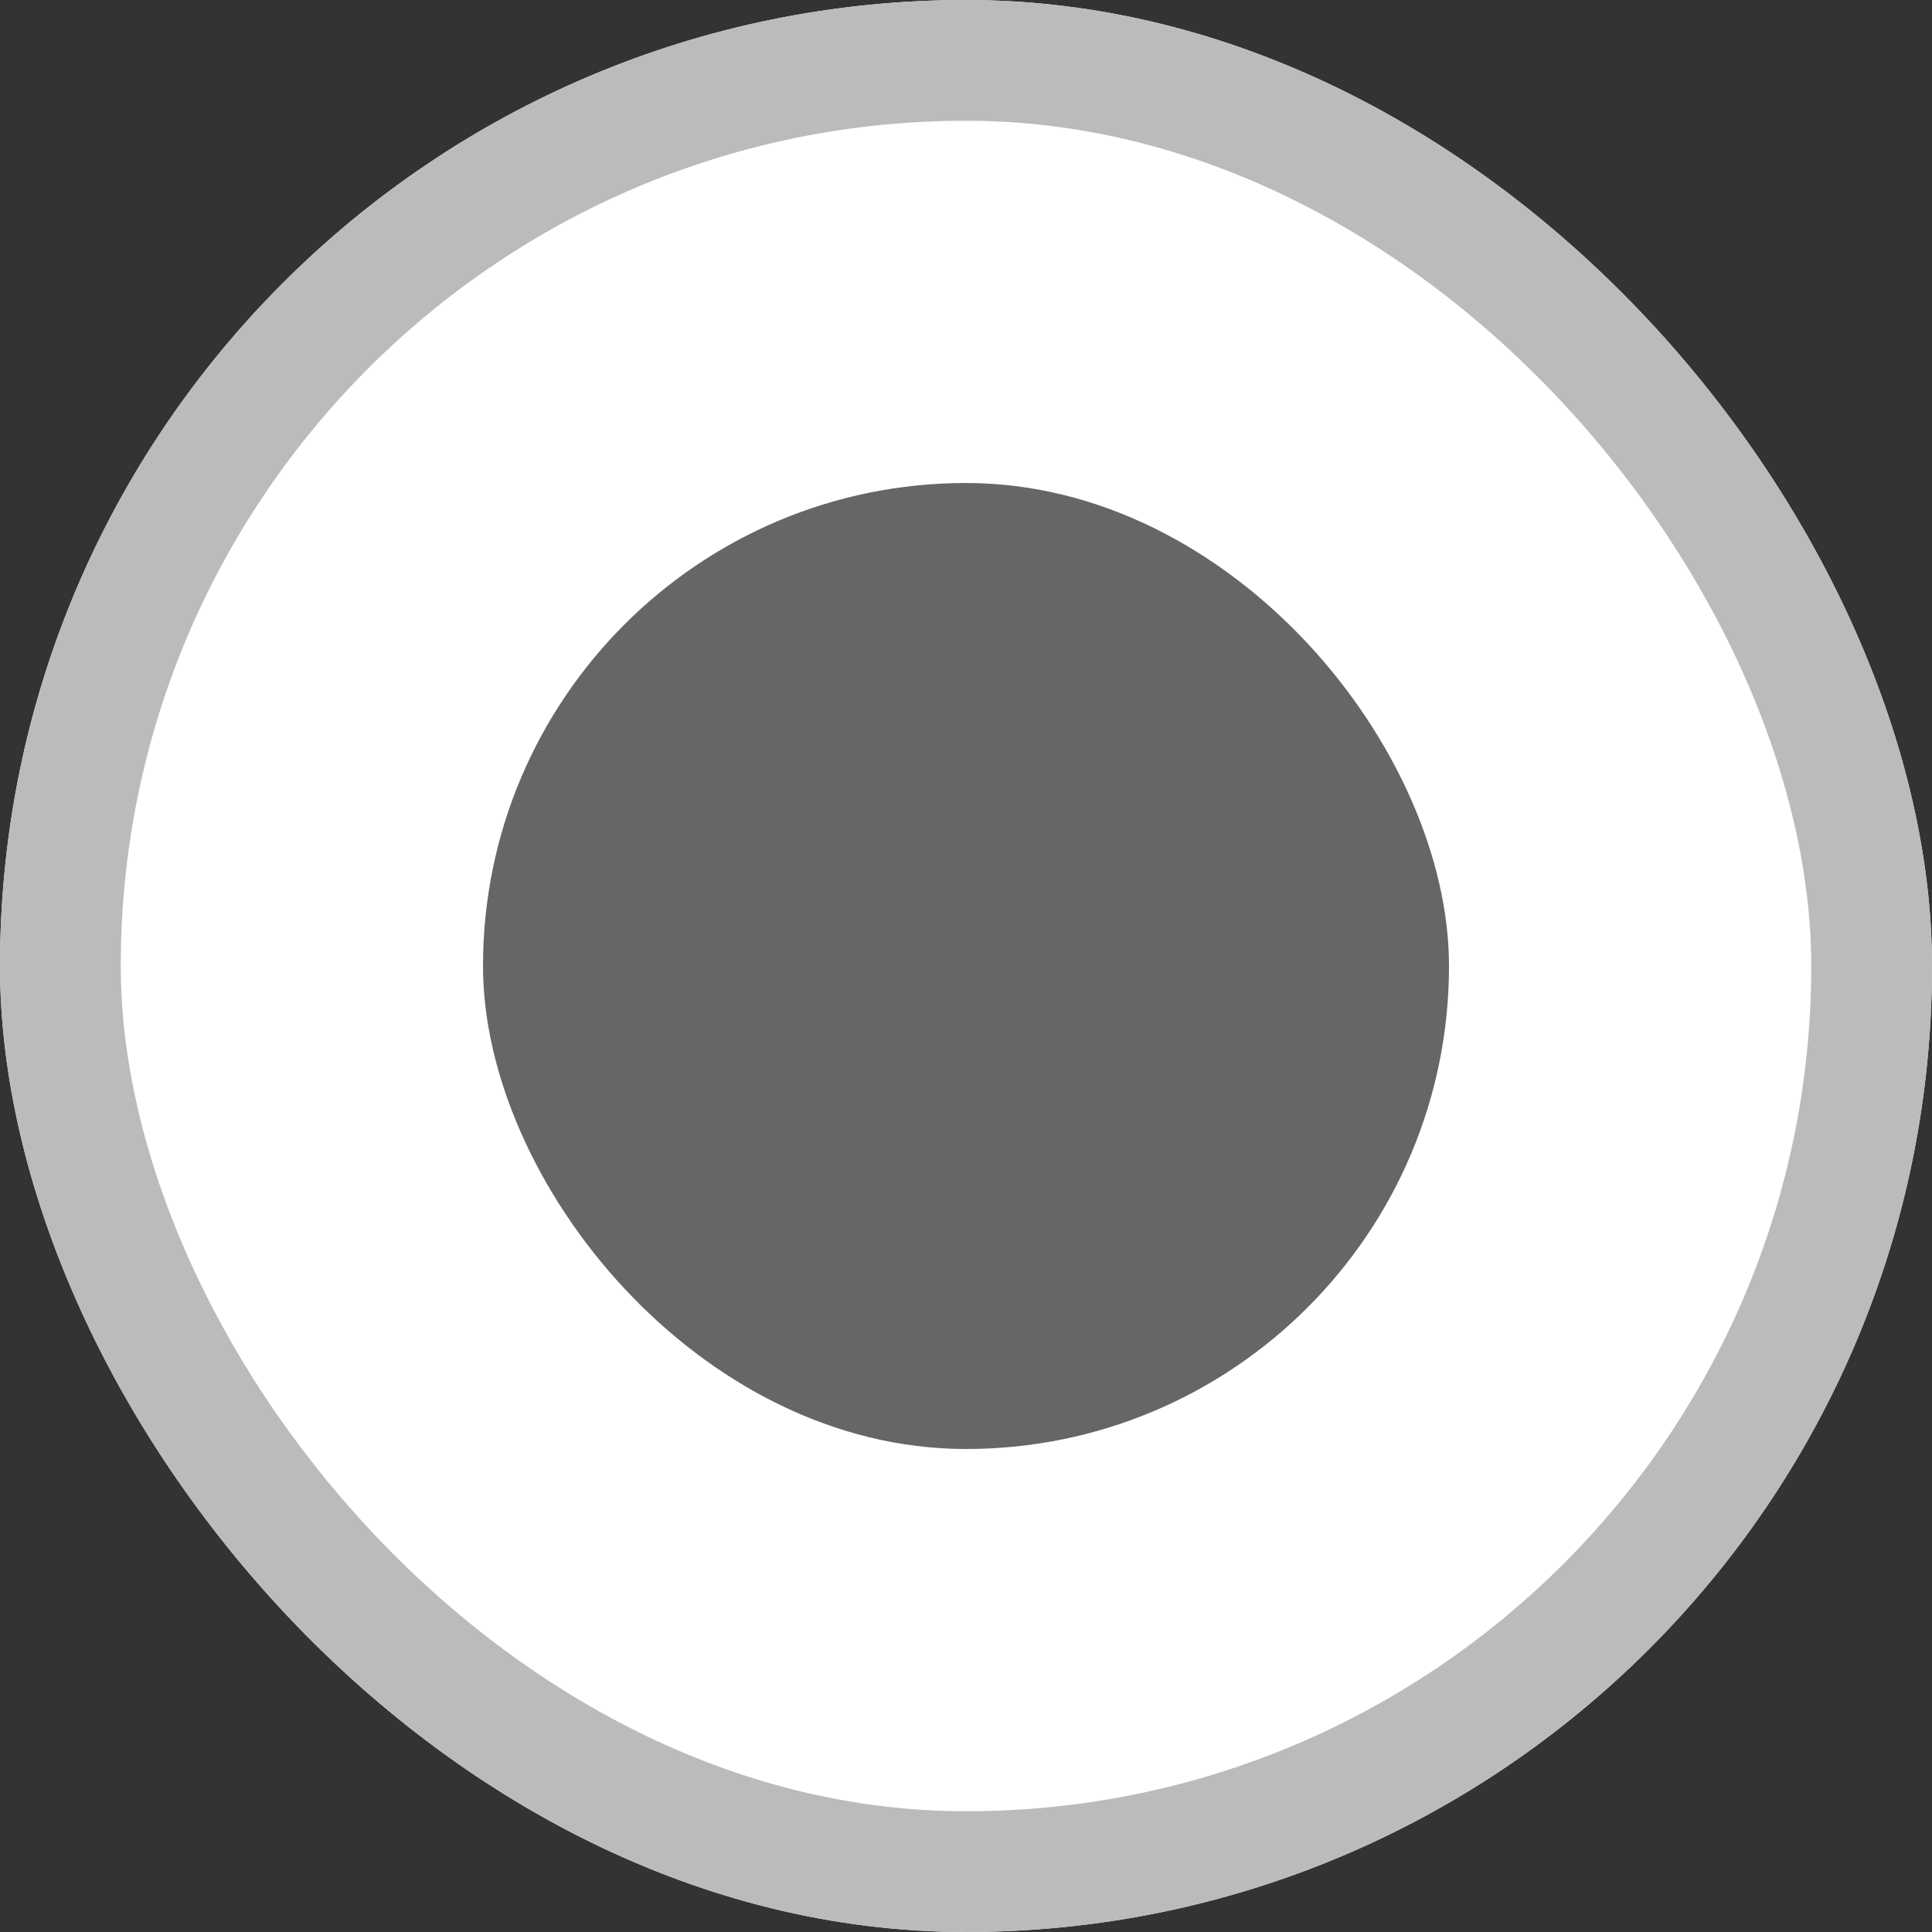 <svg width="16" height="16" viewBox="0 0 16 16" fill="none" xmlns="http://www.w3.org/2000/svg">
<rect x="0" y="0" width="16" height="16" fill="#333333" stroke="none"/>
<g clip-path="url(#clip0_2256_13550)">
<g clip-path="url(#clip1_2256_13550)">
<rect width="16" height="16" rx="8" fill="#F6F6F6"/>
<rect x="0.5" y="0.5" width="15" height="15" rx="7.5" fill="white" stroke="#BBBBBB"/>
<rect x="4" y="4" width="8" height="8" rx="4" fill="#666666"/>
</g>
</g>
<defs>
<clipPath id="clip0_2256_13550">
<rect width="16" height="16" fill="white"/>
</clipPath>
<clipPath id="clip1_2256_13550">
<rect width="16" height="16" rx="8" fill="white"/>
</clipPath>
</defs>
</svg>
